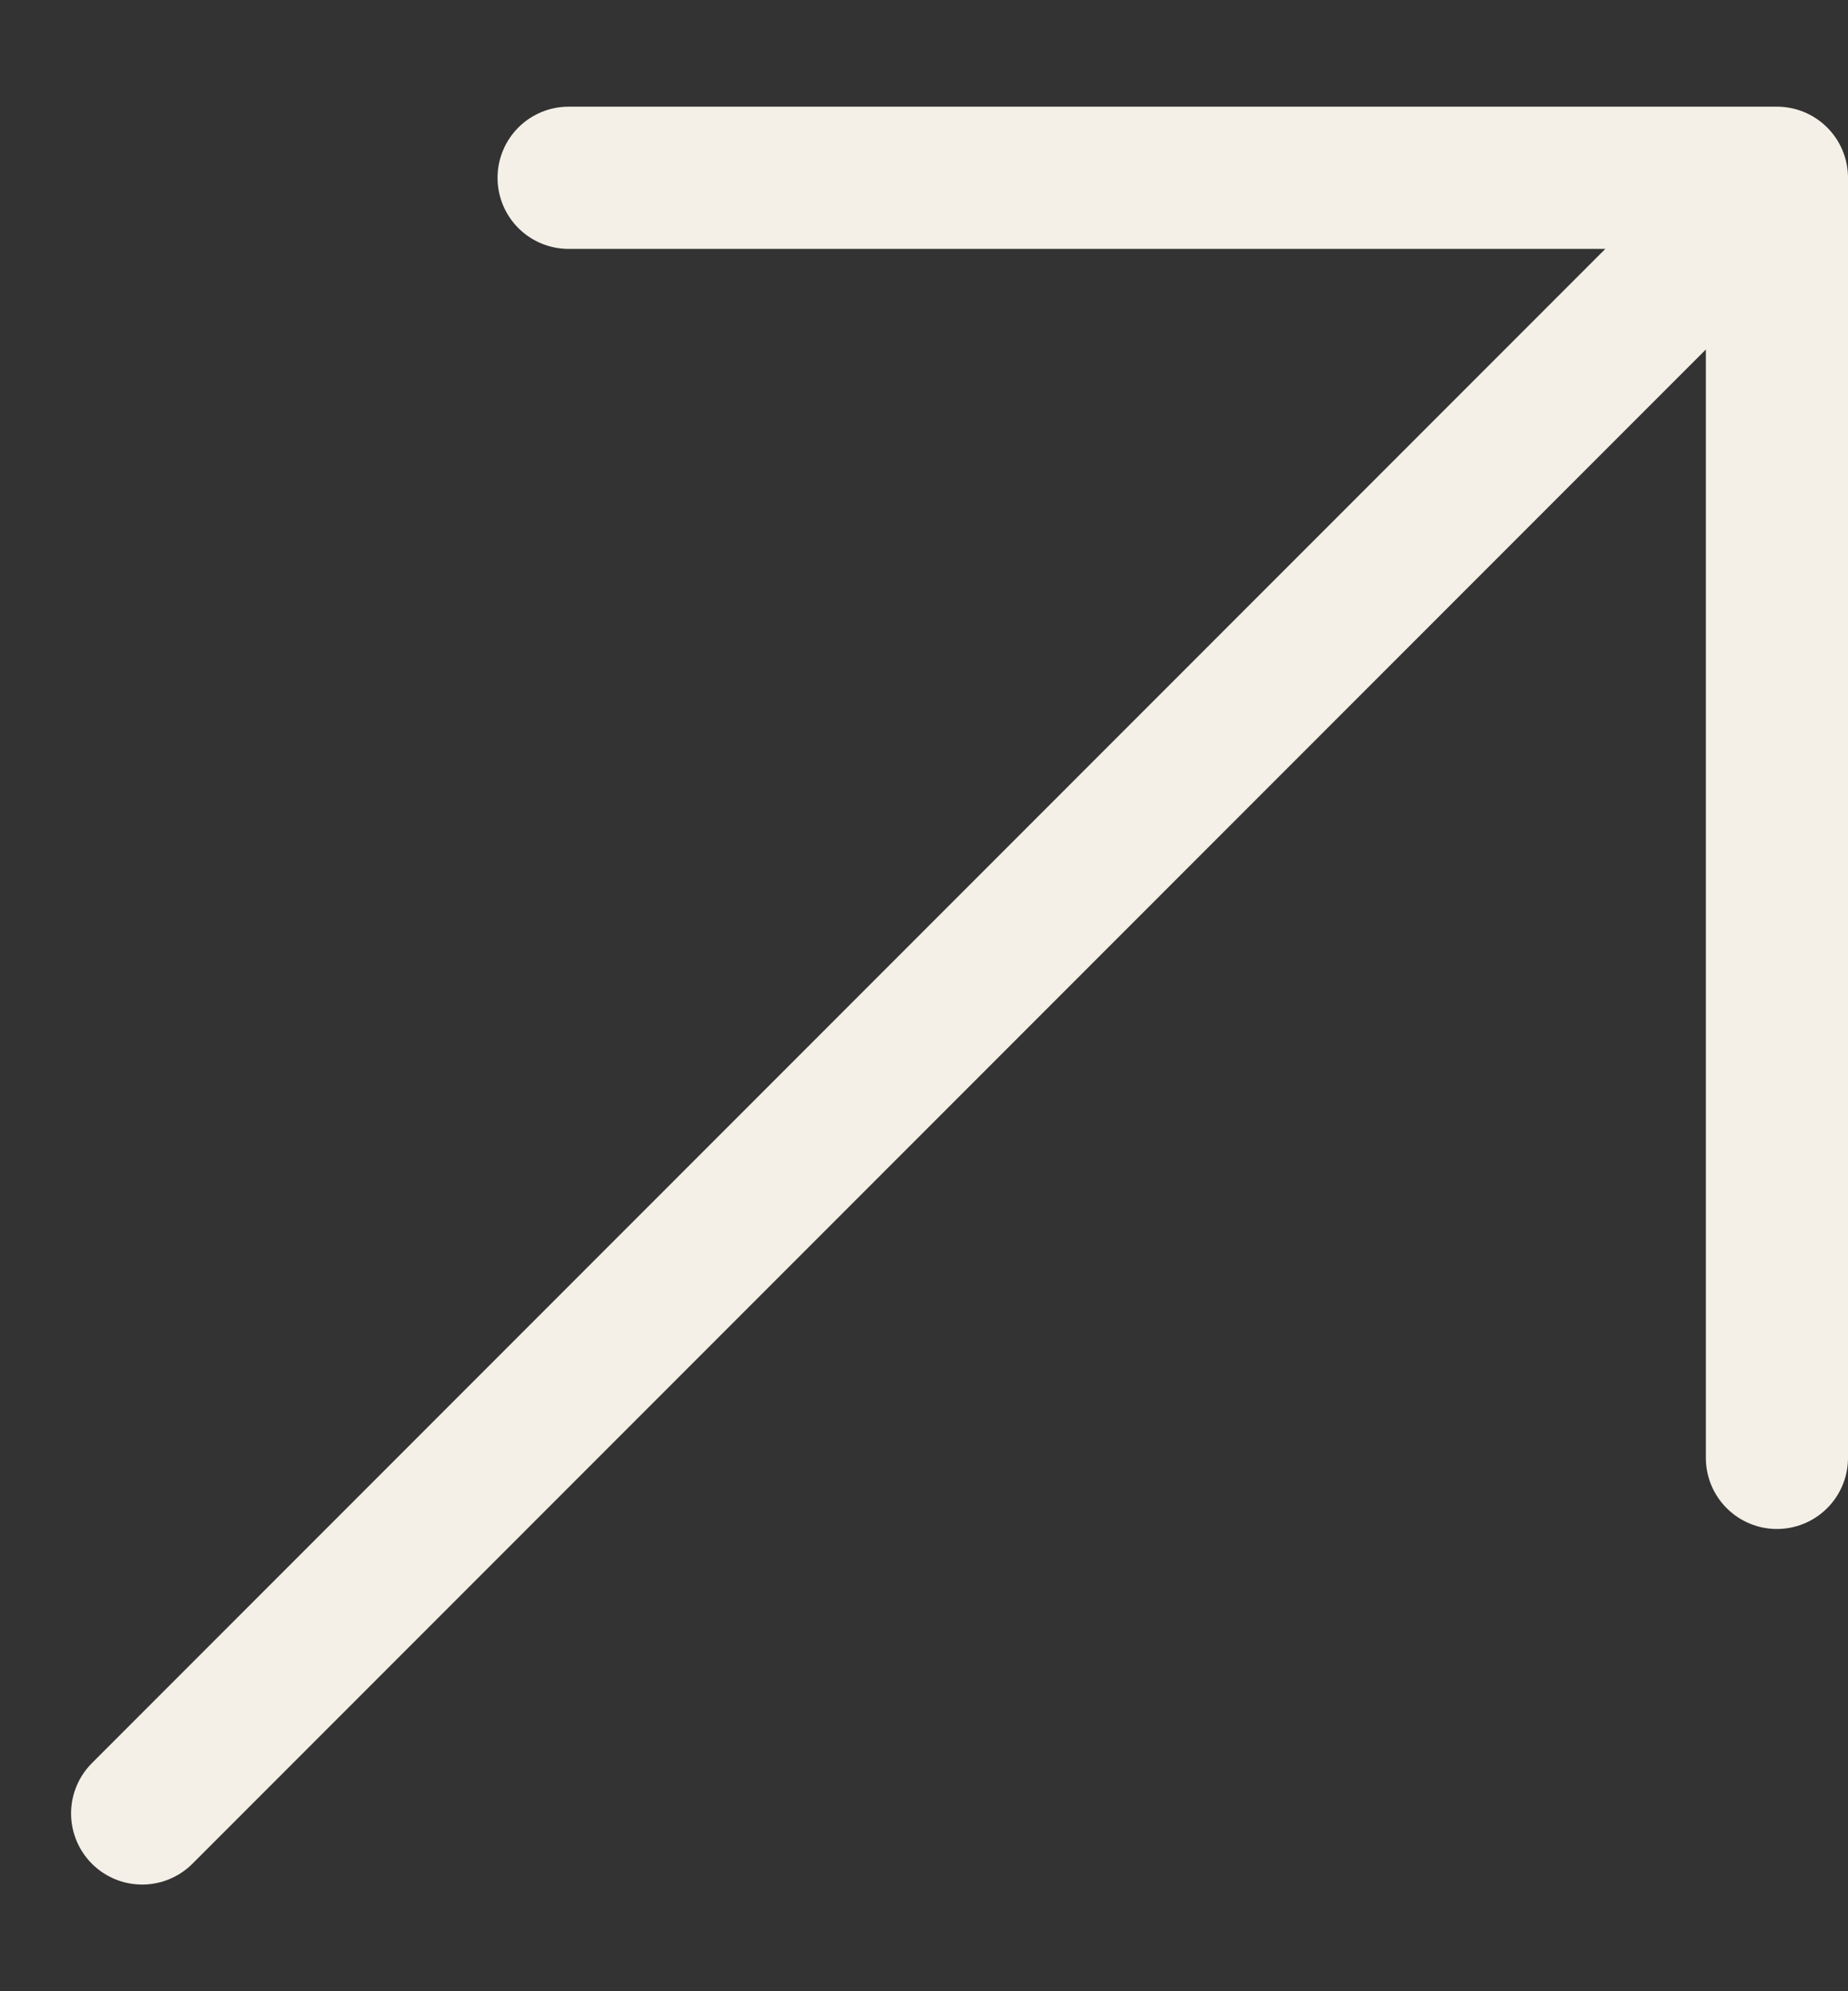 <svg width="13" height="14" viewBox="0 0 13 14" fill="none" xmlns="http://www.w3.org/2000/svg">
<rect x="0" y="0" width="13" height="14" fill="#333333" stroke="none"/>
<path d="M1 12.75L12.5 1.25M12.5 1.25H4M12.5 1.25V10.25" stroke="#F4F0E7" stroke-linecap="round"/>
</svg>
